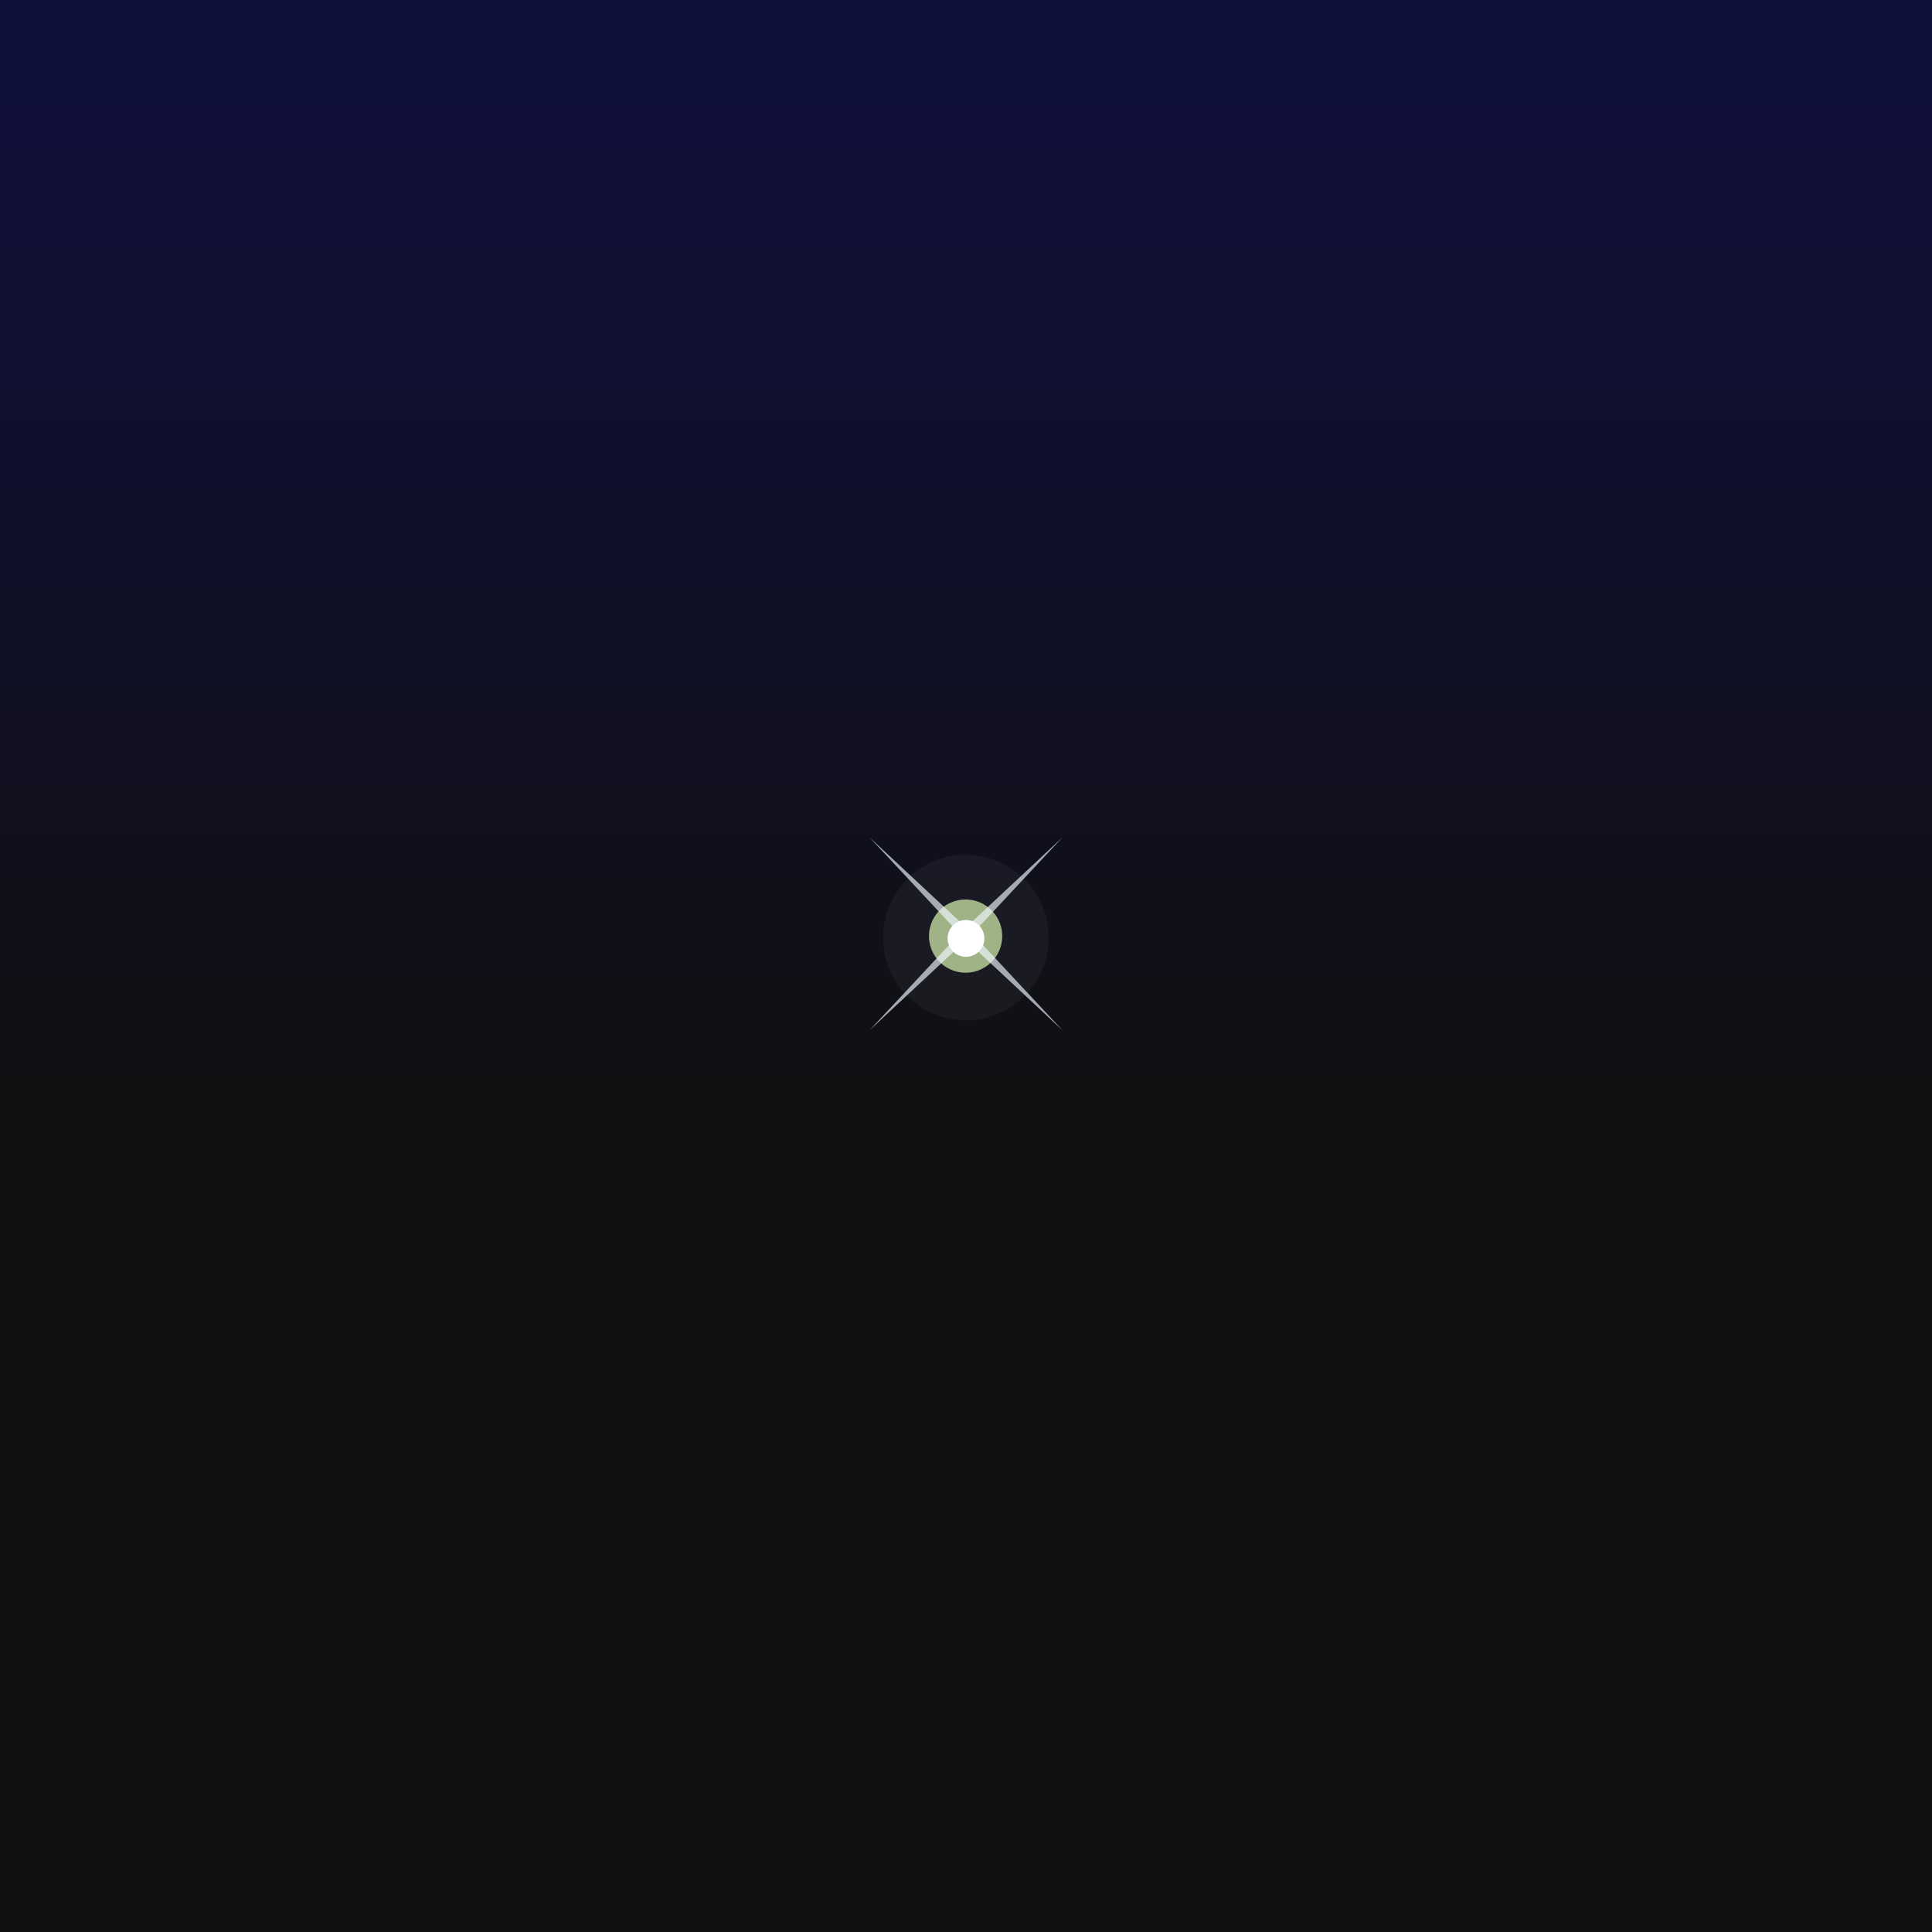 <?xml version="1.0" encoding="UTF-8" standalone="no"?>
<!-- Created with Inkscape (http://www.inkscape.org/) -->

<svg
   xmlns:dc="http://purl.org/dc/elements/1.1/"
   xmlns:cc="http://creativecommons.org/ns#"
   xmlns:rdf="http://www.w3.org/1999/02/22-rdf-syntax-ns#"
   xmlns:svg="http://www.w3.org/2000/svg"
   xmlns="http://www.w3.org/2000/svg"
   xmlns:xlink="http://www.w3.org/1999/xlink"
   xmlns:sodipodi="http://sodipodi.sourceforge.net/DTD/sodipodi-0.dtd"
   xmlns:inkscape="http://www.inkscape.org/namespaces/inkscape"
   width="300"
   height="300"
   viewBox="0 0 300 300"
   id="svg2"
   version="1.1"
   inkscape:version="0.92.2 5c3e80d, 2017-08-06"
   sodipodi:docname="Launchscreen.svg"
   inkscape:export-filename="/Users/nicolas/Desktop/particle.png"
   inkscape:export-xdpi="76.800003"
   inkscape:export-ydpi="76.800003">
  <defs
     id="defs4">
    <linearGradient
       inkscape:collect="always"
       id="linearGradient837">
      <stop
         style="stop-color:#101010;stop-opacity:1;"
         offset="0"
         id="stop833" />
      <stop
         style="stop-color:#10103d;stop-opacity:1"
         offset="1"
         id="stop835" />
    </linearGradient>
    <filter
       inkscape:collect="always"
       style="color-interpolation-filters:sRGB"
       id="filter4192"
       x="-0.235"
       width="1.47"
       y="-0.235"
       height="1.47">
      <feGaussianBlur
         inkscape:collect="always"
         stdDeviation="15.26"
         id="feGaussianBlur4194" />
    </filter>
    <filter
       inkscape:collect="always"
       style="color-interpolation-filters:sRGB"
       id="filter1390"
       x="-0.054"
       width="1.108"
       y="-0.054"
       height="1.108">
      <feGaussianBlur
         inkscape:collect="always"
         stdDeviation="6.75"
         id="feGaussianBlur1392" />
    </filter>
    <linearGradient
       inkscape:collect="always"
       xlink:href="#linearGradient837"
       id="linearGradient839"
       x1="140"
       y1="932.362"
       x2="140"
       y2="762.362"
       gradientUnits="userSpaceOnUse" />
    <filter
       inkscape:collect="always"
       style="color-interpolation-filters:sRGB"
       id="filter2121"
       x="-0.052"
       width="1.103"
       y="-0.052"
       height="1.103">
      <feGaussianBlur
         inkscape:collect="always"
         stdDeviation="3.348"
         id="feGaussianBlur2123" />
    </filter>
  </defs>
  <sodipodi:namedview
     id="base"
     pagecolor="#ffffff"
     bordercolor="#666666"
     borderopacity="1.0"
     inkscape:pageopacity="0"
     inkscape:pageshadow="2"
     inkscape:zoom="1.979899"
     inkscape:cx="130.15757"
     inkscape:cy="132.44169"
     inkscape:document-units="px"
     inkscape:current-layer="layer1"
     showgrid="true"
     inkscape:snap-midpoints="true"
     inkscape:snap-nodes="true"
     inkscape:snap-bbox="true"
     units="px"
     inkscape:window-width="1440"
     inkscape:window-height="855"
     inkscape:window-x="0"
     inkscape:window-y="1"
     inkscape:window-maximized="1">
    <inkscape:grid
       type="xygrid"
       id="grid4136" />
  </sodipodi:namedview>
  <g
     inkscape:label="Layer 1"
     inkscape:groupmode="layer"
     id="layer1"
     transform="translate(0,-752.362)"
     style="opacity:1">
    <rect
       ry="0"
       y="752.362"
       x="0"
       height="300"
       width="300"
       id="rect850"
       style="opacity:1;fill:url(#linearGradient839);fill-opacity:1;fill-rule:nonzero;stroke:none;stroke-width:3.151;stroke-linecap:round;stroke-linejoin:round;stroke-miterlimit:4;stroke-dasharray:none;stroke-opacity:1" />
    <rect
       style="opacity:1;fill:#000080;fill-opacity:0;fill-rule:nonzero;stroke:none;stroke-width:3.169;stroke-linecap:round;stroke-linejoin:round;stroke-miterlimit:4;stroke-dasharray:none;stroke-opacity:1"
       id="rect876"
       width="303.538"
       height="300"
       x="0"
       y="752.362"
       ry="0" />
    <path
       transform="matrix(0.165,0,0,0.165,125.229,749.062)"
       style="opacity:0.204;fill:#ffffff;fill-opacity:1;fill-rule:nonzero;stroke:none;stroke-width:3.1;stroke-linecap:round;stroke-linejoin:round;stroke-miterlimit:4;stroke-dasharray:none;stroke-opacity:1;filter:url(#filter2121)"
       id="path821"
       sodipodi:type="arc"
       sodipodi:cx="150"
       sodipodi:cy="902.36224"
       sodipodi:rx="77.85714"
       sodipodi:ry="77.85714"
       sodipodi:start="1.57062"
       sodipodi:end="1.569147"
       sodipodi:open="true"
       d="m 150.014,980.219 a 77.857,77.857 0 0 1 -77.871,-77.815 77.857,77.857 0 0 1 77.786,-77.9 77.857,77.857 0 0 1 77.928,77.757 77.857,77.857 0 0 1 -77.729,77.957" />
    <path
       d="m 150.014,980.219 a 77.857,77.857 0 0 1 -77.871,-77.815 77.857,77.857 0 0 1 77.786,-77.9 77.857,77.857 0 0 1 77.928,77.757 77.857,77.857 0 0 1 -77.729,77.957"
       sodipodi:open="true"
       sodipodi:end="1.569147"
       sodipodi:start="1.57062"
       sodipodi:ry="77.85714"
       sodipodi:rx="77.85714"
       sodipodi:cy="902.36224"
       sodipodi:cx="150"
       sodipodi:type="arc"
       id="path4142"
       style="opacity:0.832;fill:#daf7b3;fill-opacity:1;fill-rule:nonzero;stroke:none;stroke-width:3.1;stroke-linecap:round;stroke-linejoin:round;stroke-miterlimit:4;stroke-dasharray:none;stroke-opacity:1;filter:url(#filter4192)"
       transform="matrix(0.073,0,0,0.073,138.991,831.848)" />
    <path
       sodipodi:type="star"
       style="fill:#f1f9ff;fill-opacity:0.654;fill-rule:nonzero;stroke:none;stroke-width:3.1;stroke-linecap:round;stroke-linejoin:round;stroke-miterlimit:4;stroke-dasharray:none;stroke-opacity:1;filter:url(#filter1390)"
       id="path4196"
       sodipodi:sides="4"
       sodipodi:cx="150.00002"
       sodipodi:cy="897.36224"
       sodipodi:r1="212.13203"
       sodipodi:r2="9.9999866"
       sodipodi:arg1="0.78539816"
       sodipodi:arg2="1.5707979"
       inkscape:flatsided="false"
       inkscape:rounded="0"
       inkscape:randomized="0"
       d="M 300,1047.362 150,907.362 1.5806736e-5,1047.362 140,897.362 1.4787502e-5,747.362 150,887.362 300,747.362 160,897.362 Z"
       transform="matrix(0.1,0,0,0.1,135,807.626)" />
    <path
       style="fill:#ffffff;fill-opacity:1;fill-rule:nonzero;stroke:none;stroke-width:0.144;stroke-linecap:round;stroke-linejoin:round;stroke-miterlimit:4;stroke-dasharray:none;stroke-opacity:1"
       id="path4140"
       sodipodi:type="arc"
       sodipodi:cx="150.00002"
       sodipodi:cy="898.07654"
       sodipodi:rx="2.8571475"
       sodipodi:ry="2.8571475"
       sodipodi:start="1.57062"
       sodipodi:end="1.569147"
       sodipodi:open="true"
       d="m 150.001,900.934 a 2.857,2.857 0 0 1 -2.858,-2.856 2.857,2.857 0 0 1 2.855,-2.859 2.857,2.857 0 0 1 2.86,2.853 2.857,2.857 0 0 1 -2.852,2.861" />
  </g>
</svg>
